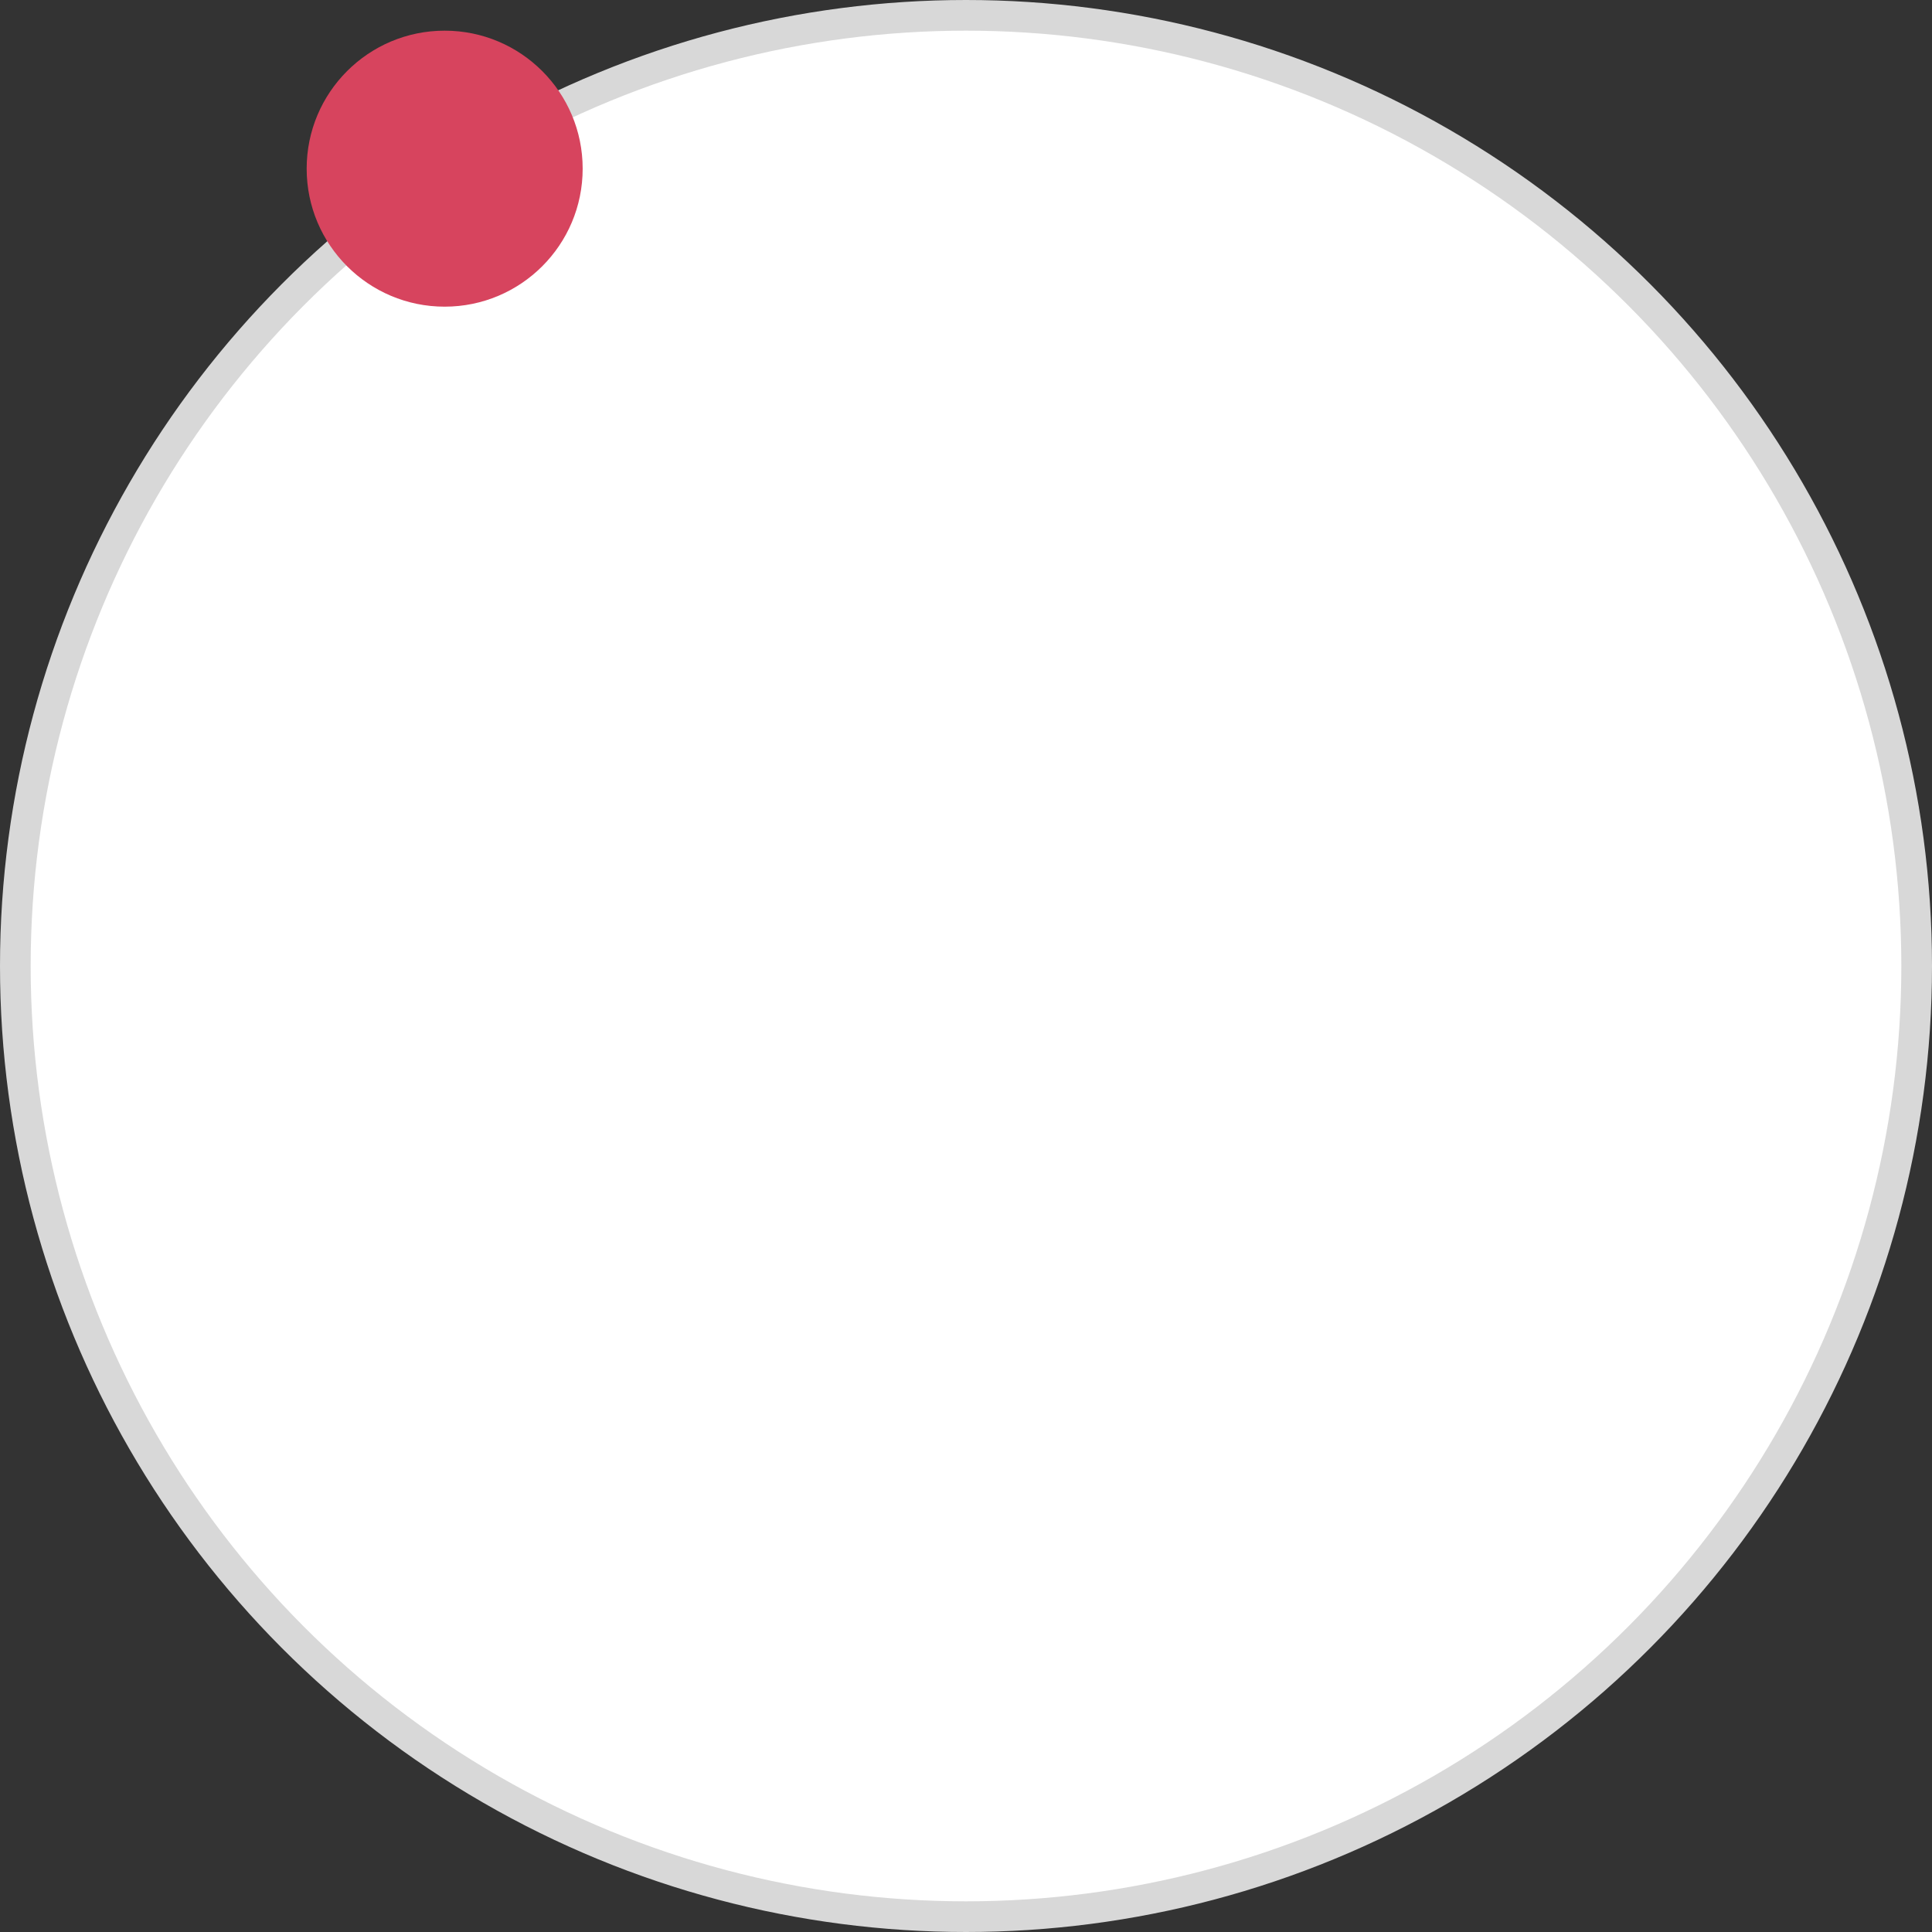 <svg width="63" height="63" viewBox="0 0 63 63" fill="none" xmlns="http://www.w3.org/2000/svg">
<rect x="0" y="0" width="63" height="63" fill="#333333" stroke="none"/>
<circle cx="31.5" cy="31.5" r="31" fill="white" stroke="#D8D8D8"/>
<circle cx="14.5" cy="5.5" r="4.5" fill="#D7445E"/>
</svg>
